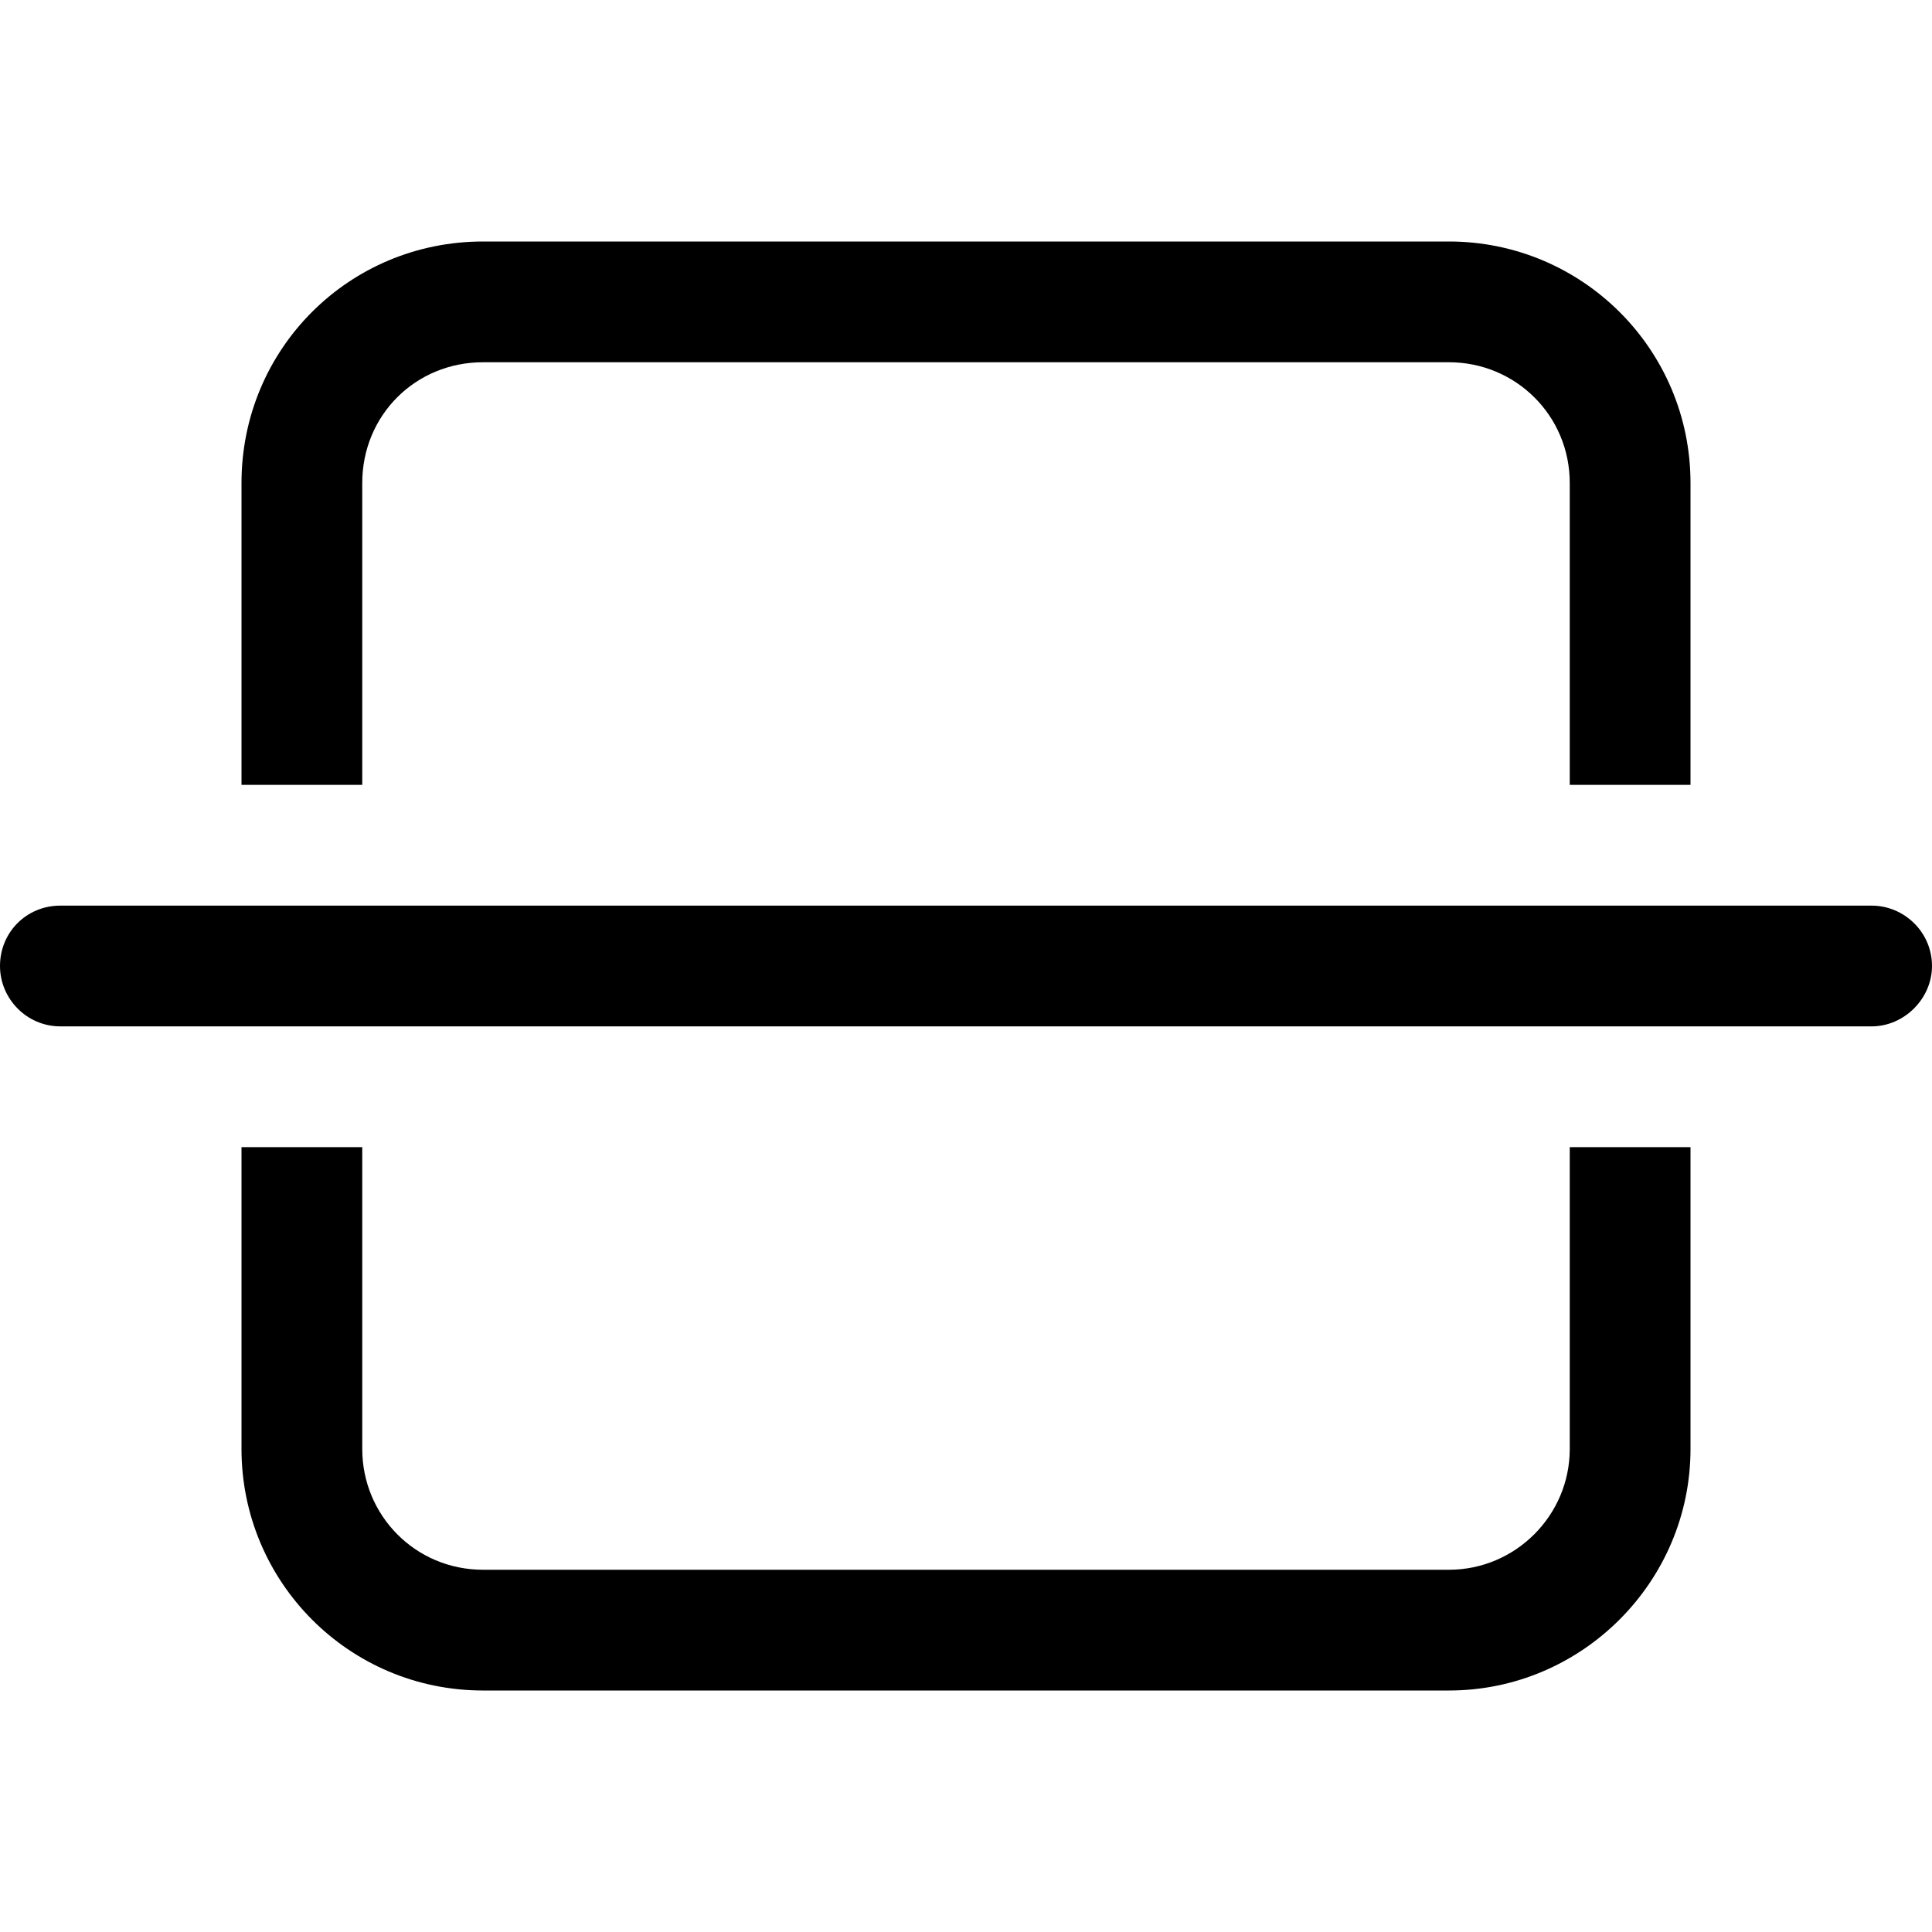 <svg viewBox="0 0 16 16" xmlns="http://www.w3.org/2000/svg"><path d="M12 3H4v0c-.56 0-1 .44-1 1v2.5H2V4v0c0-1.11.89-2 2-2h8v0c1.1 0 2 .89 2 2v2.5h-1V4v0c0-.56-.45-1-1-1ZM2 9.5h1V12v0c0 .55.44 1 1 1h8v0c.55 0 1-.45 1-1V9.5h1V12v0c0 1.1-.9 2-2 2H4v0c-1.11 0-2-.9-2-2V9.5Zm-1.5-2v0c-.28 0-.5.22-.5.5 0 .27.22.5.5.5h15v0c.27 0 .5-.23.5-.5 0-.28-.23-.5-.5-.5H.5Z"/></svg>